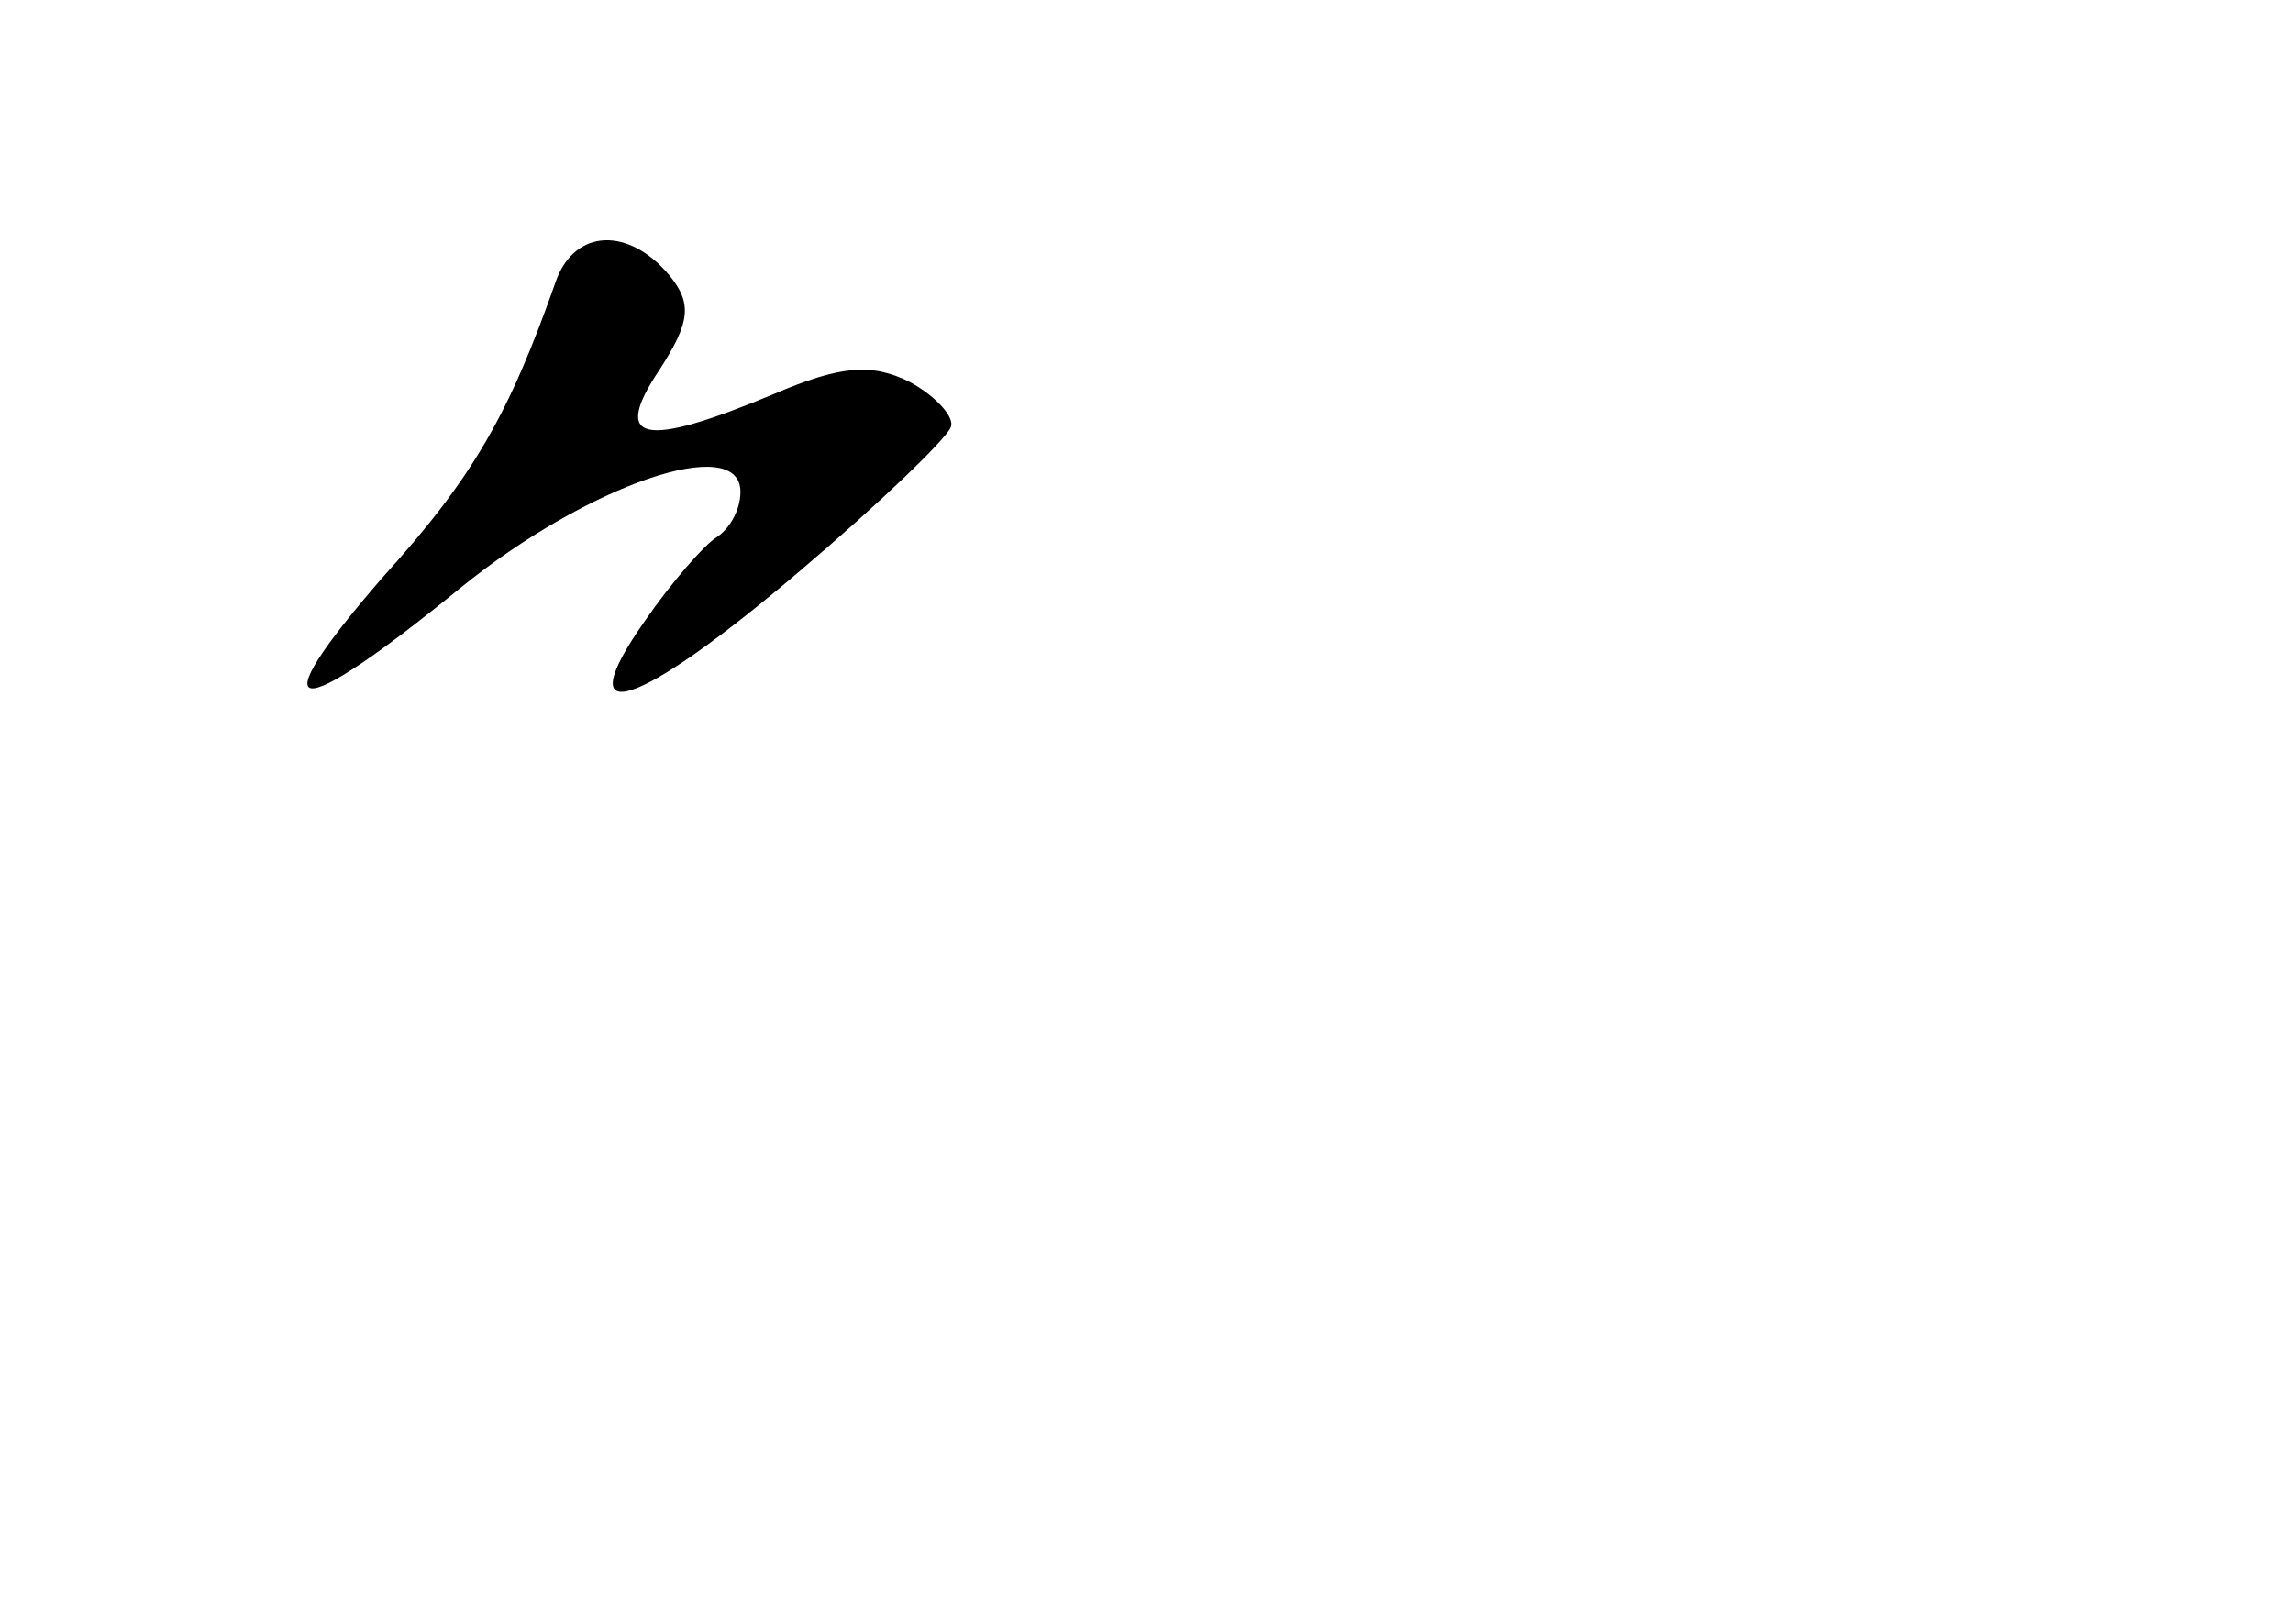 <?xml version="1.0" standalone="no"?>
<!DOCTYPE svg PUBLIC "-//W3C//DTD SVG 20010904//EN"
 "http://www.w3.org/TR/2001/REC-SVG-20010904/DTD/svg10.dtd">
<svg version="1.0" xmlns="http://www.w3.org/2000/svg"
 width="96pt" height="68pt" viewBox="0 0 96 68"
 preserveAspectRatio="xMidYMid meet">
<g transform="translate(0,68) scale(0.1,-0.1)"
fill="#000000" stroke="none">
<path d="M233 563 c-20 -57 -35 -83 -73 -125 -52 -60 -38 -62 33 -4 53 43 117
65 117 40 0 -7 -4 -15 -10 -19 -5 -3 -19 -19 -30 -35 -33 -47 -3 -37 65 21 33
28 61 55 63 60 2 4 -6 13 -17 19 -16 8 -29 7 -57 -5 -55 -23 -68 -20 -48 10
13 20 14 28 4 40 -17 20 -39 19 -47 -2z"/>
</g>
</svg>
